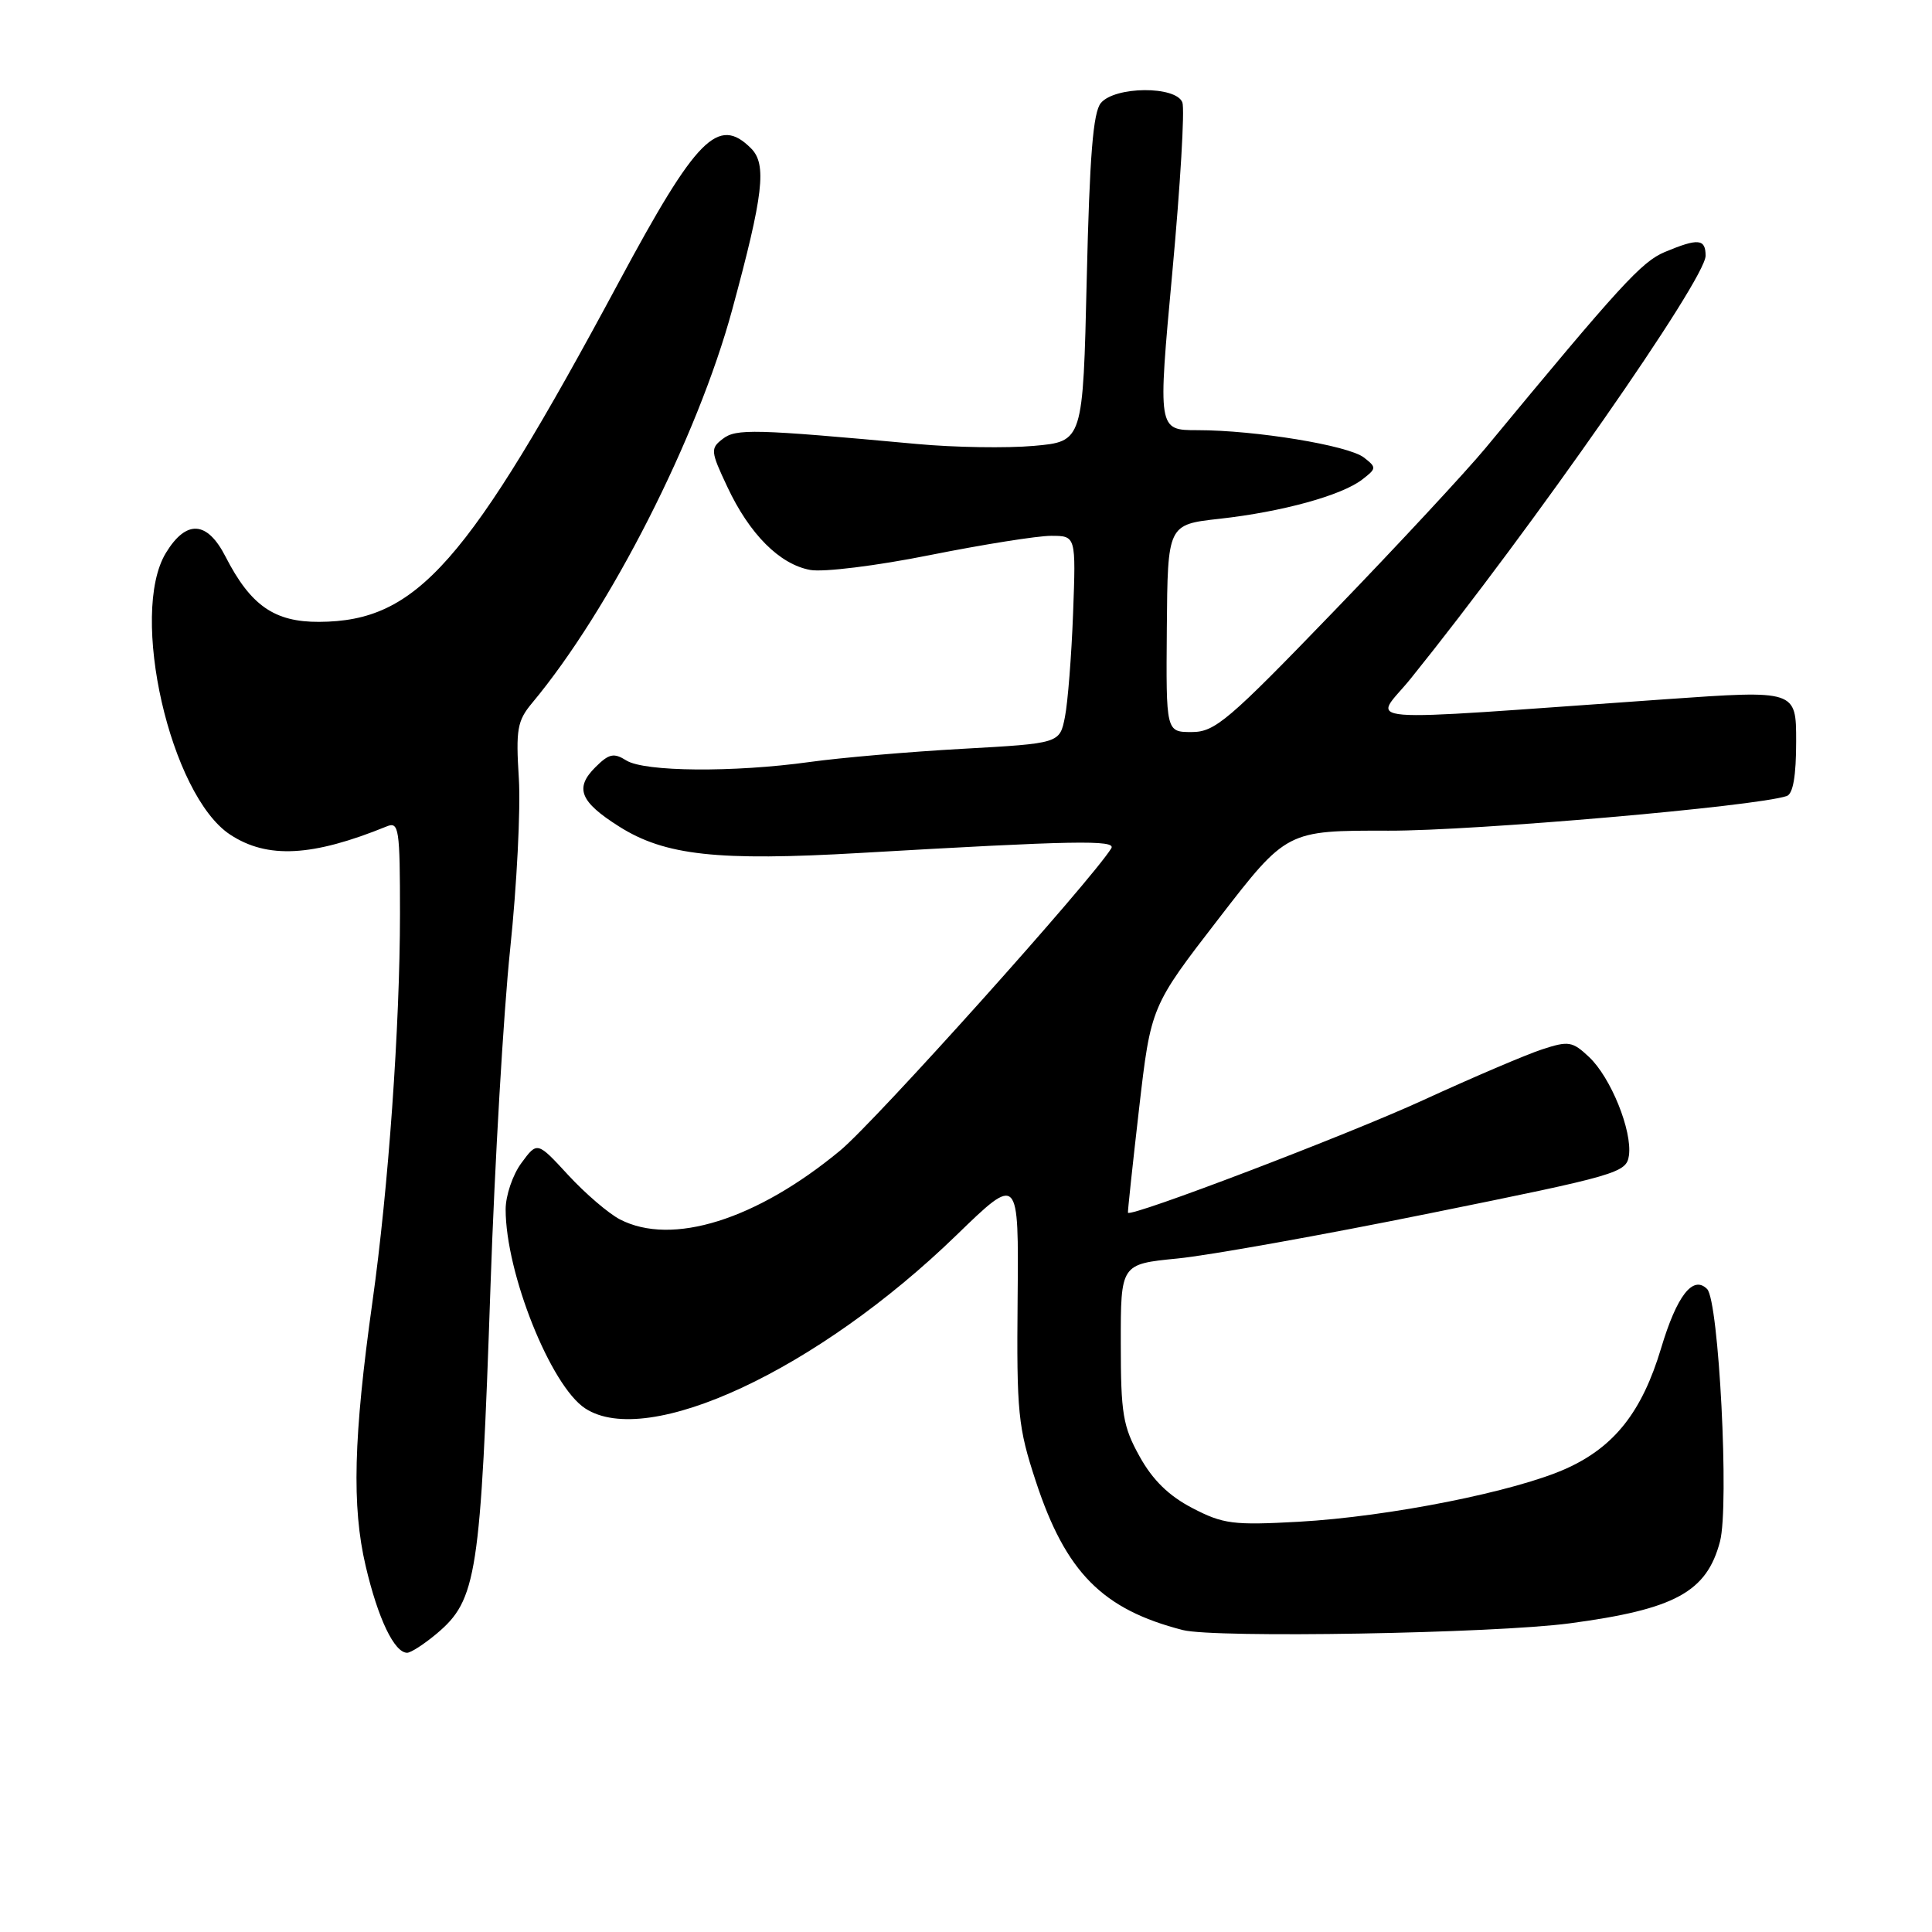 <?xml version="1.0" encoding="UTF-8" standalone="no"?>
<!DOCTYPE svg PUBLIC "-//W3C//DTD SVG 1.1//EN" "http://www.w3.org/Graphics/SVG/1.1/DTD/svg11.dtd" >
<svg xmlns="http://www.w3.org/2000/svg" xmlns:xlink="http://www.w3.org/1999/xlink" version="1.1" viewBox="0 0 256 256">
 <g >
 <path fill="currentColor"
d=" M 57.86 216.47 C 63.19 211.98 63.68 208.78 65.00 170.25 C 65.55 154.17 66.72 134.14 67.60 125.75 C 68.48 117.36 69.00 107.19 68.75 103.16 C 68.34 96.65 68.54 95.51 70.50 93.16 C 80.82 80.80 92.43 57.98 97.03 41.00 C 101.17 25.76 101.63 21.77 99.52 19.66 C 95.17 15.31 92.30 18.20 82.01 37.36 C 61.88 74.83 55.26 82.33 42.29 82.40 C 36.35 82.43 33.21 80.24 29.88 73.75 C 27.45 69.00 24.69 68.83 21.99 73.25 C 17.07 81.32 22.56 105.39 30.51 110.60 C 35.44 113.83 41.40 113.51 51.25 109.50 C 52.86 108.84 53.00 109.77 53.00 121.14 C 52.99 135.96 51.47 157.43 49.35 172.50 C 46.84 190.41 46.60 199.61 48.45 207.49 C 50.08 214.47 52.25 219.00 53.95 219.00 C 54.44 219.00 56.20 217.86 57.86 216.47 Z  M 208.00 215.10 C 221.95 213.24 226.15 210.95 227.91 204.25 C 229.15 199.51 227.76 172.36 226.20 170.80 C 224.33 168.93 222.19 171.67 220.10 178.66 C 217.58 187.05 213.94 191.68 207.61 194.56 C 200.88 197.62 184.06 200.97 172.09 201.64 C 163.40 202.12 162.08 201.95 158.00 199.83 C 154.88 198.21 152.74 196.12 151.01 193.00 C 148.79 189.01 148.51 187.32 148.51 178.00 C 148.50 167.50 148.50 167.50 156.00 166.76 C 160.12 166.36 175.20 163.66 189.50 160.76 C 214.36 155.73 215.51 155.40 215.84 153.12 C 216.30 149.84 213.44 142.76 210.55 140.05 C 208.35 137.98 207.84 137.90 204.33 139.05 C 202.22 139.74 195.10 142.78 188.50 145.81 C 178.54 150.38 149.77 161.35 149.46 160.69 C 149.41 160.59 150.07 154.39 150.93 146.93 C 152.50 133.35 152.50 133.35 161.50 121.70 C 170.50 110.04 170.50 110.04 184.00 110.07 C 195.35 110.10 232.65 106.86 236.75 105.48 C 237.59 105.20 238.00 102.81 238.00 98.25 C 238.00 91.44 238.00 91.44 220.75 92.65 C 177.86 95.66 182.03 96.00 186.94 89.90 C 203.06 69.89 226.00 37.00 226.00 33.89 C 226.00 31.63 225.03 31.54 220.60 33.39 C 217.52 34.68 214.70 37.77 196.85 59.36 C 194.29 62.45 185.25 72.19 176.75 80.99 C 162.74 95.51 160.99 97.00 157.91 97.00 C 154.50 97.00 154.50 97.00 154.61 83.25 C 154.72 69.50 154.72 69.50 161.61 68.74 C 169.89 67.82 177.77 65.65 180.50 63.54 C 182.41 62.07 182.42 61.94 180.72 60.62 C 178.66 59.02 166.34 57.00 158.67 57.00 C 153.41 57.00 153.41 57.00 155.34 36.07 C 156.40 24.57 157.00 14.44 156.67 13.57 C 155.82 11.36 147.73 11.42 145.87 13.65 C 144.84 14.89 144.38 20.65 144.00 36.90 C 143.50 58.50 143.50 58.50 137.00 59.08 C 133.43 59.40 126.45 59.29 121.50 58.83 C 99.85 56.84 97.54 56.78 95.76 58.16 C 94.12 59.42 94.15 59.79 96.37 64.50 C 99.31 70.78 103.31 74.78 107.36 75.52 C 109.11 75.84 116.16 74.97 123.23 73.55 C 130.24 72.15 137.45 71.00 139.27 71.00 C 142.57 71.00 142.57 71.00 142.19 81.25 C 141.98 86.89 141.49 93.08 141.11 95.00 C 140.42 98.50 140.42 98.50 127.56 99.22 C 120.49 99.61 111.37 100.40 107.28 100.97 C 97.19 102.37 85.41 102.27 83.00 100.77 C 81.33 99.72 80.69 99.86 78.87 101.68 C 76.12 104.43 76.86 106.25 82.04 109.52 C 88.11 113.36 95.07 114.12 114.00 113.02 C 142.29 111.38 147.95 111.27 147.25 112.41 C 144.59 116.70 115.99 148.59 111.33 152.45 C 100.23 161.64 89.04 165.14 82.15 161.58 C 80.63 160.79 77.55 158.15 75.29 155.70 C 71.19 151.25 71.19 151.25 69.10 154.09 C 67.94 155.64 67.00 158.42 67.00 160.25 C 67.00 168.68 72.97 183.63 77.54 186.62 C 85.81 192.03 108.33 181.52 126.74 163.66 C 134.99 155.66 134.99 155.66 134.84 172.08 C 134.70 187.22 134.89 189.10 137.25 196.28 C 141.21 208.34 146.08 213.26 156.73 215.99 C 161.00 217.08 197.97 216.44 208.00 215.10 Z "/>
</g>
</svg>